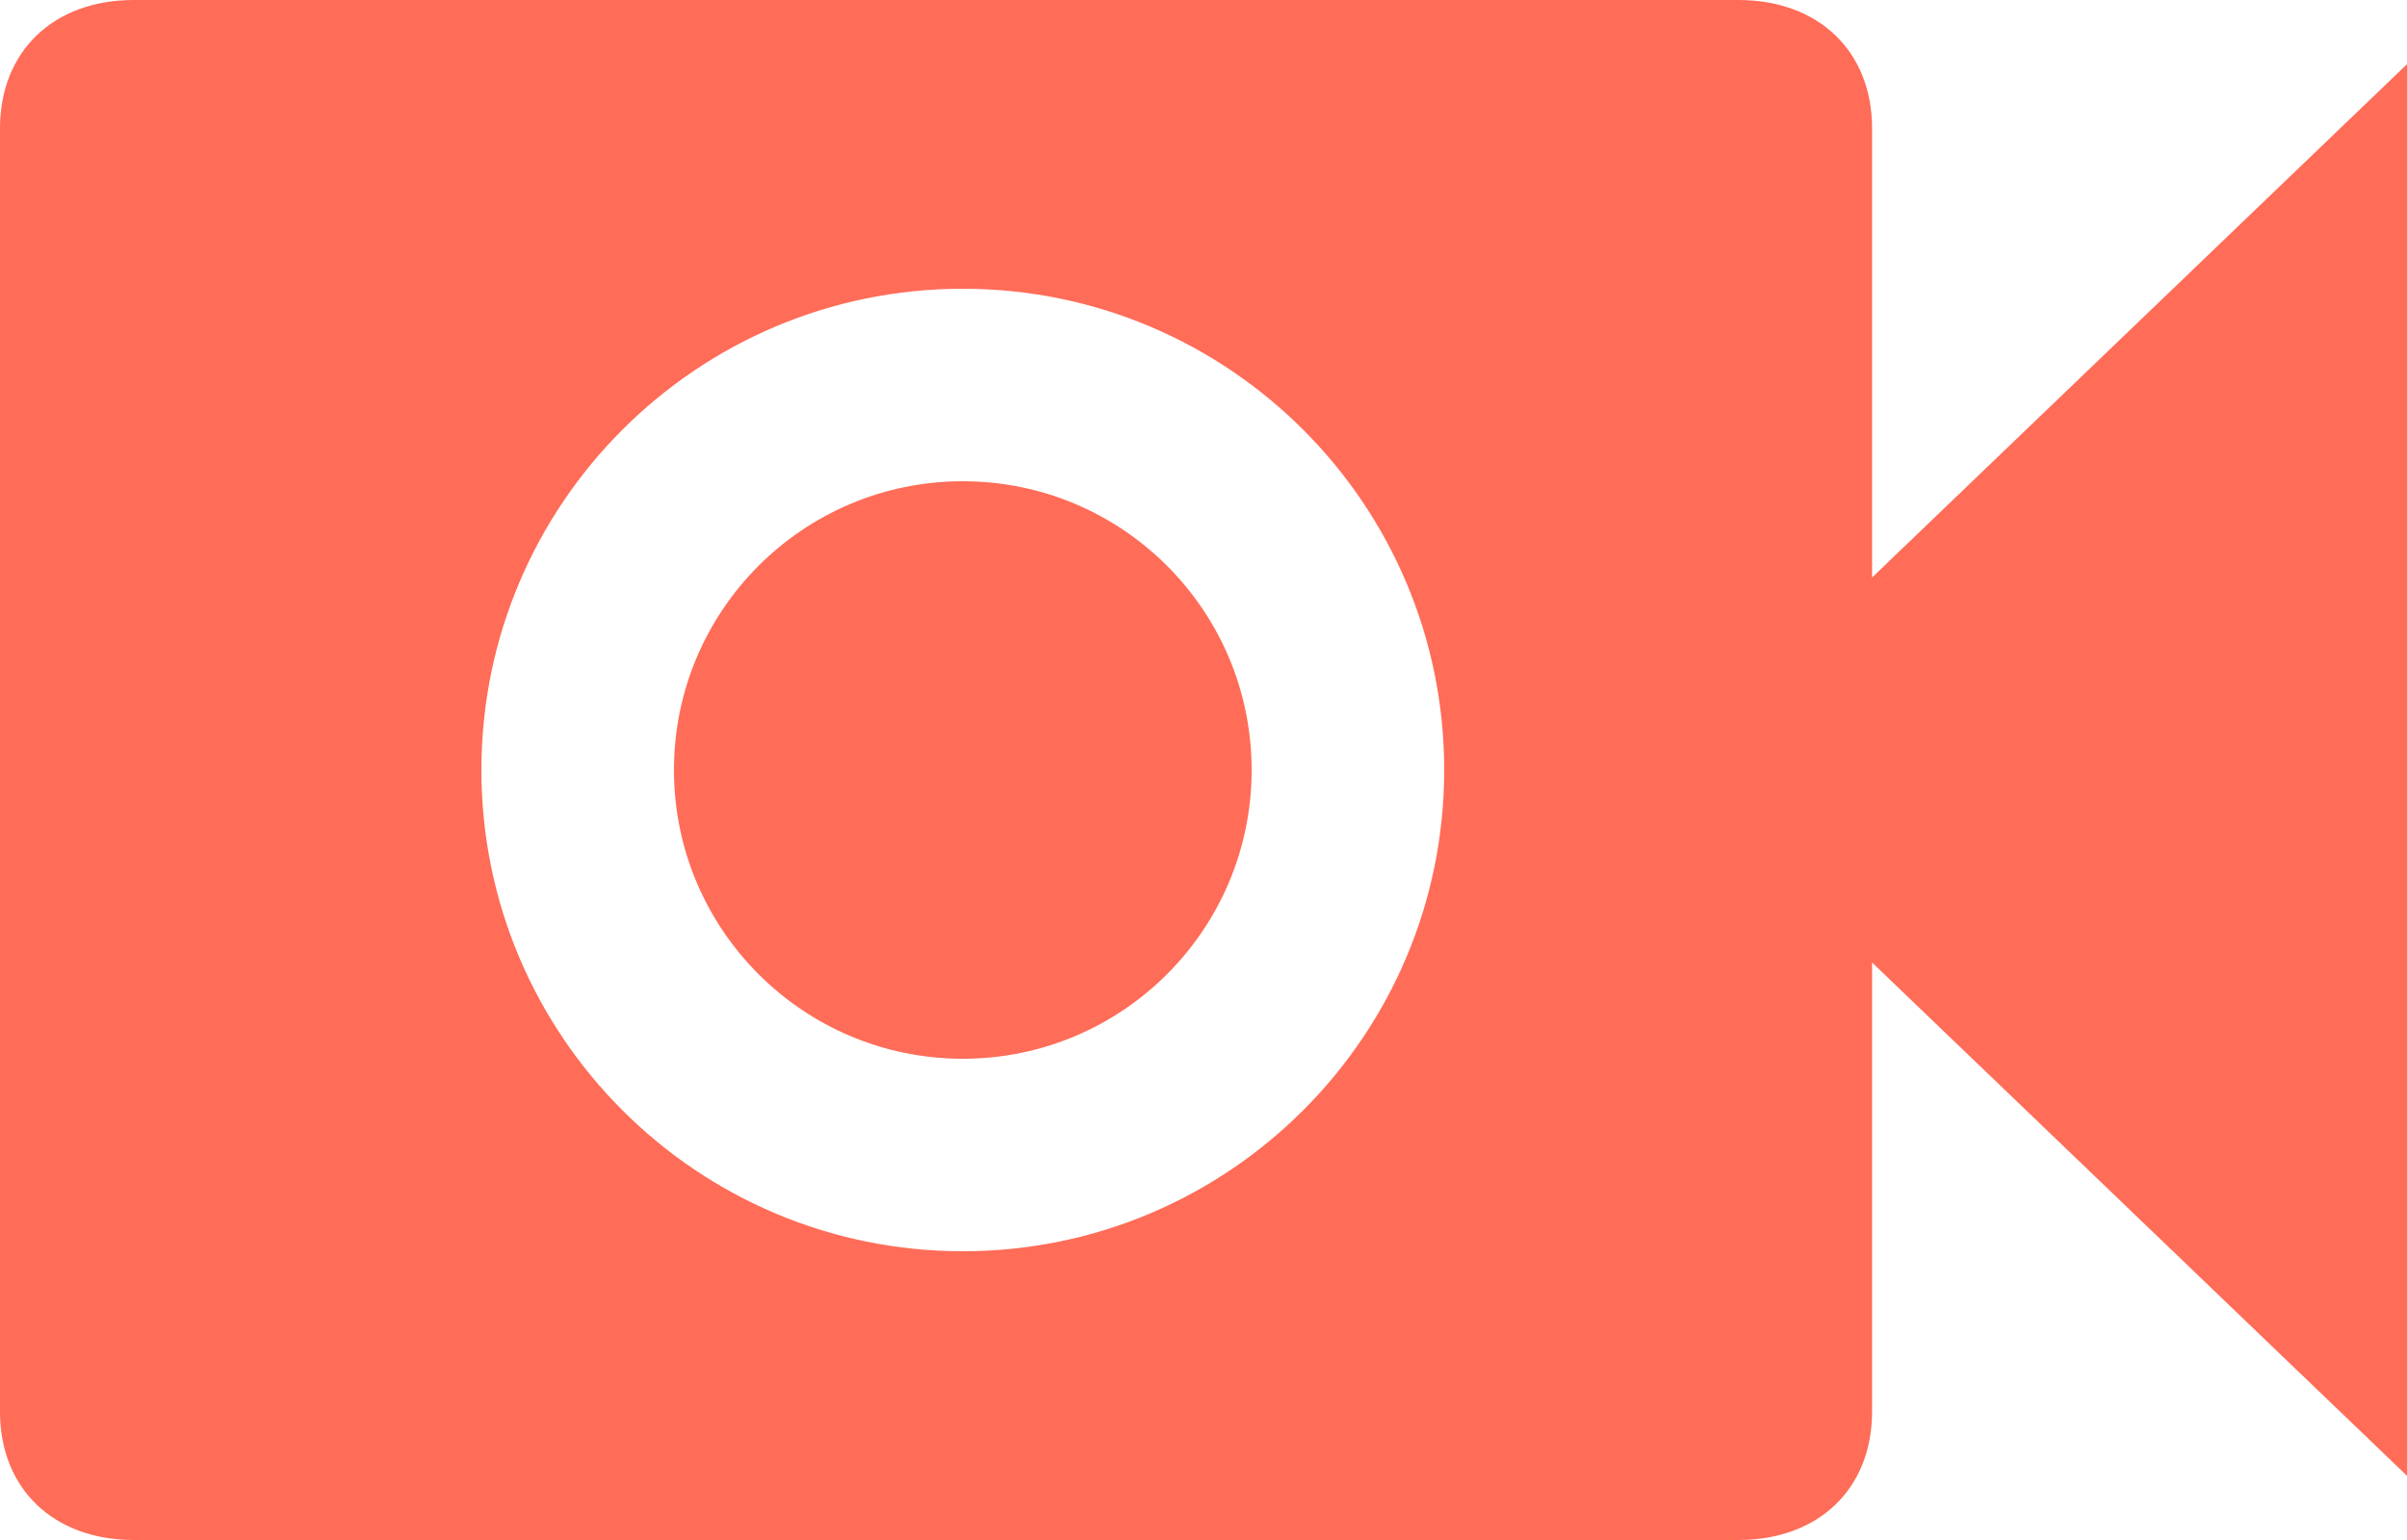 <?xml version="1.0" encoding="UTF-8"?>
<svg width="25px" height="16px" viewBox="0 0 25 16" version="1.1" xmlns="http://www.w3.org/2000/svg" xmlns:xlink="http://www.w3.org/1999/xlink">
    <!-- Generator: Sketch 51.2 (57519) - http://www.bohemiancoding.com/sketch -->
    <title>Combined Shape</title>
    <desc>Created with Sketch.</desc>
    <defs></defs>
    <g id="Page-1" stroke="none" stroke-width="1" fill="none" fill-rule="evenodd">
        <g id="record" transform="translate(0, -5)" fill="#FF6C58" fill-rule="nonzero">
            <g id="video-record" transform="translate(0, 5)">
                <path d="M19.444,6 L25,0.667 L25,15.333 L19.444,10 L19.444,14.667 C19.444,15.467 18.889,16 18.056,16 L1.389,16 C0.556,16 0,15.467 0,14.667 L0,1.333 C0,0.533 0.556,0 1.389,0 L18.056,0 C18.889,0 19.444,0.533 19.444,1.333 L19.444,6 Z M10,13 C12.761,13 15,10.761 15,8 C15,5.239 12.761,3 10,3 C7.239,3 5,5.239 5,8 C5,10.761 7.239,13 10,13 Z M10,11 C8.343,11 7,9.657 7,8 C7,6.343 8.343,5 10,5 C11.657,5 13,6.343 13,8 C13,9.657 11.657,11 10,11 Z" id="Combined-Shape"></path>
            </g>
        </g>
    </g>
</svg>
